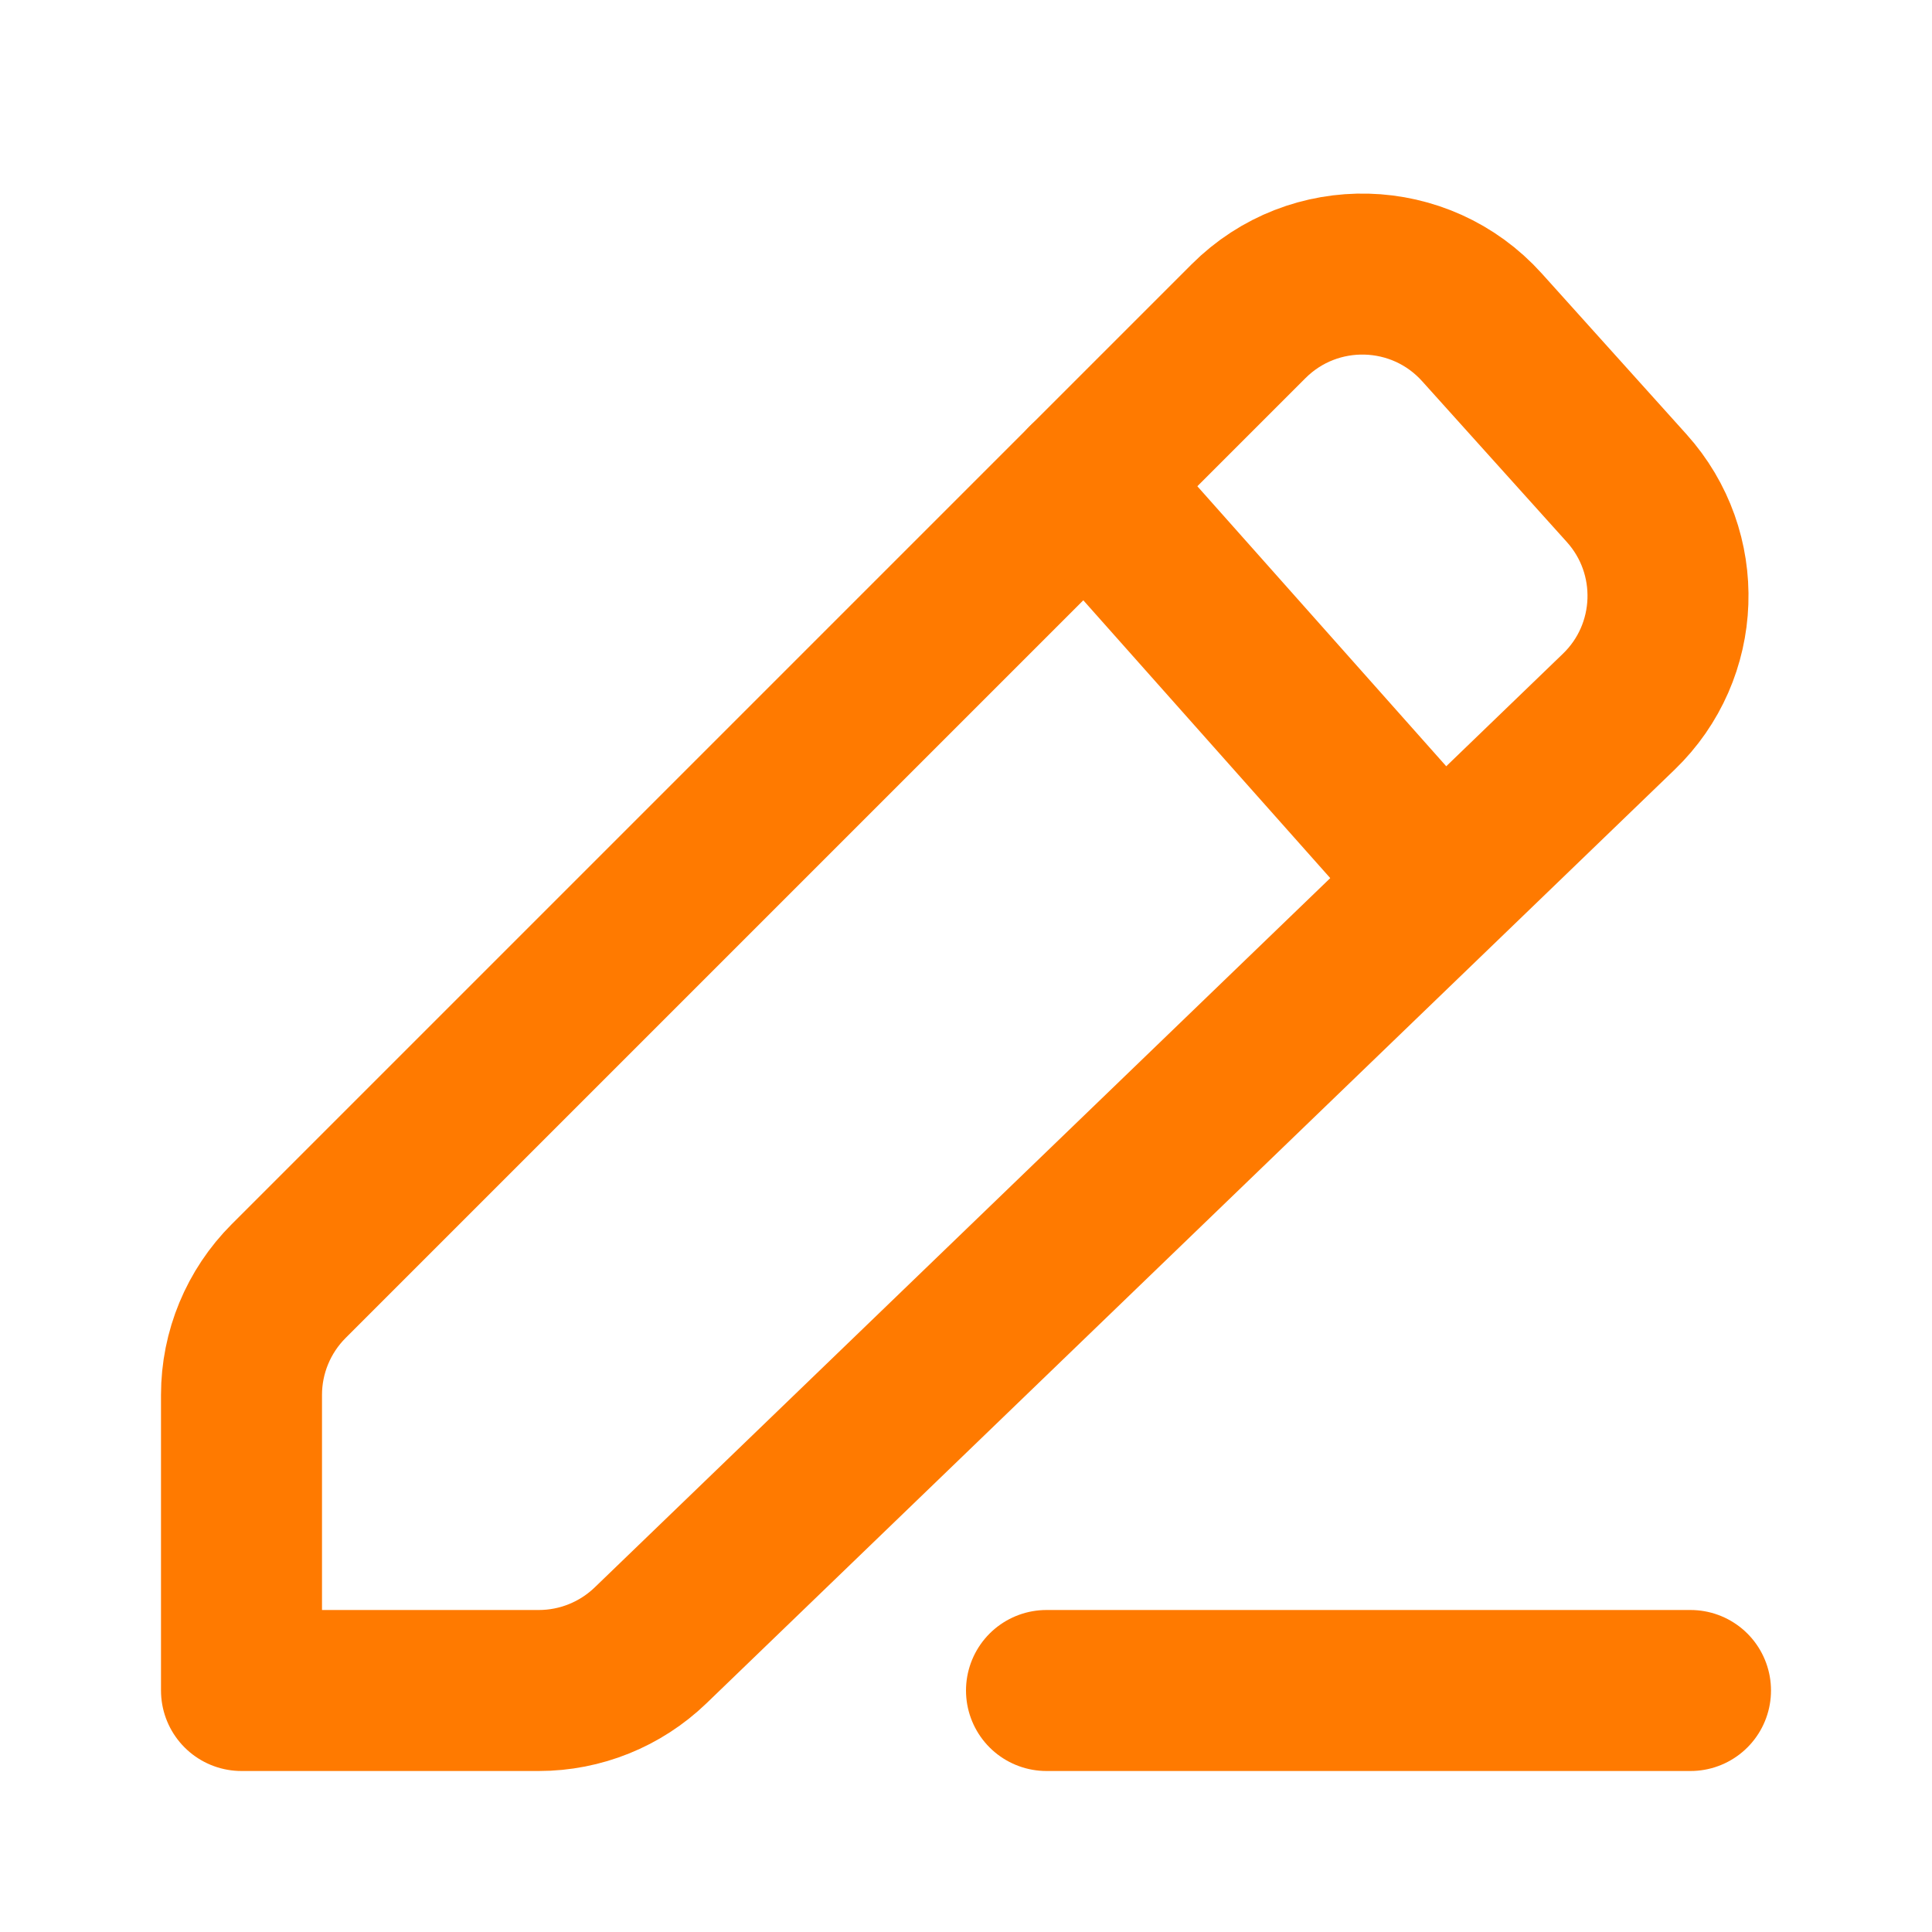 <svg width="24" height="24" viewBox="0 0 24 24" fill="none" xmlns="http://www.w3.org/2000/svg">
<path d="M3 21V17.328C3 16.798 3.211 16.289 3.586 15.914L15.509 3.991C16.32 3.18 17.644 3.215 18.41 4.067L20.207 6.064C20.928 6.865 20.885 8.093 20.109 8.841L8.081 20.44C7.708 20.799 7.211 21 6.693 21H3Z" stroke="#FF7A00" stroke-width="2" stroke-linecap="round" stroke-linejoin="round"/>
<path d="M13.5 6L17.5 10.5" stroke="#FF7A00" stroke-width="2" stroke-linecap="round" stroke-linejoin="round"/>
<path d="M13 21H21" stroke="#FF7A00" stroke-width="2" stroke-linecap="round" stroke-linejoin="round"/>
</svg>
